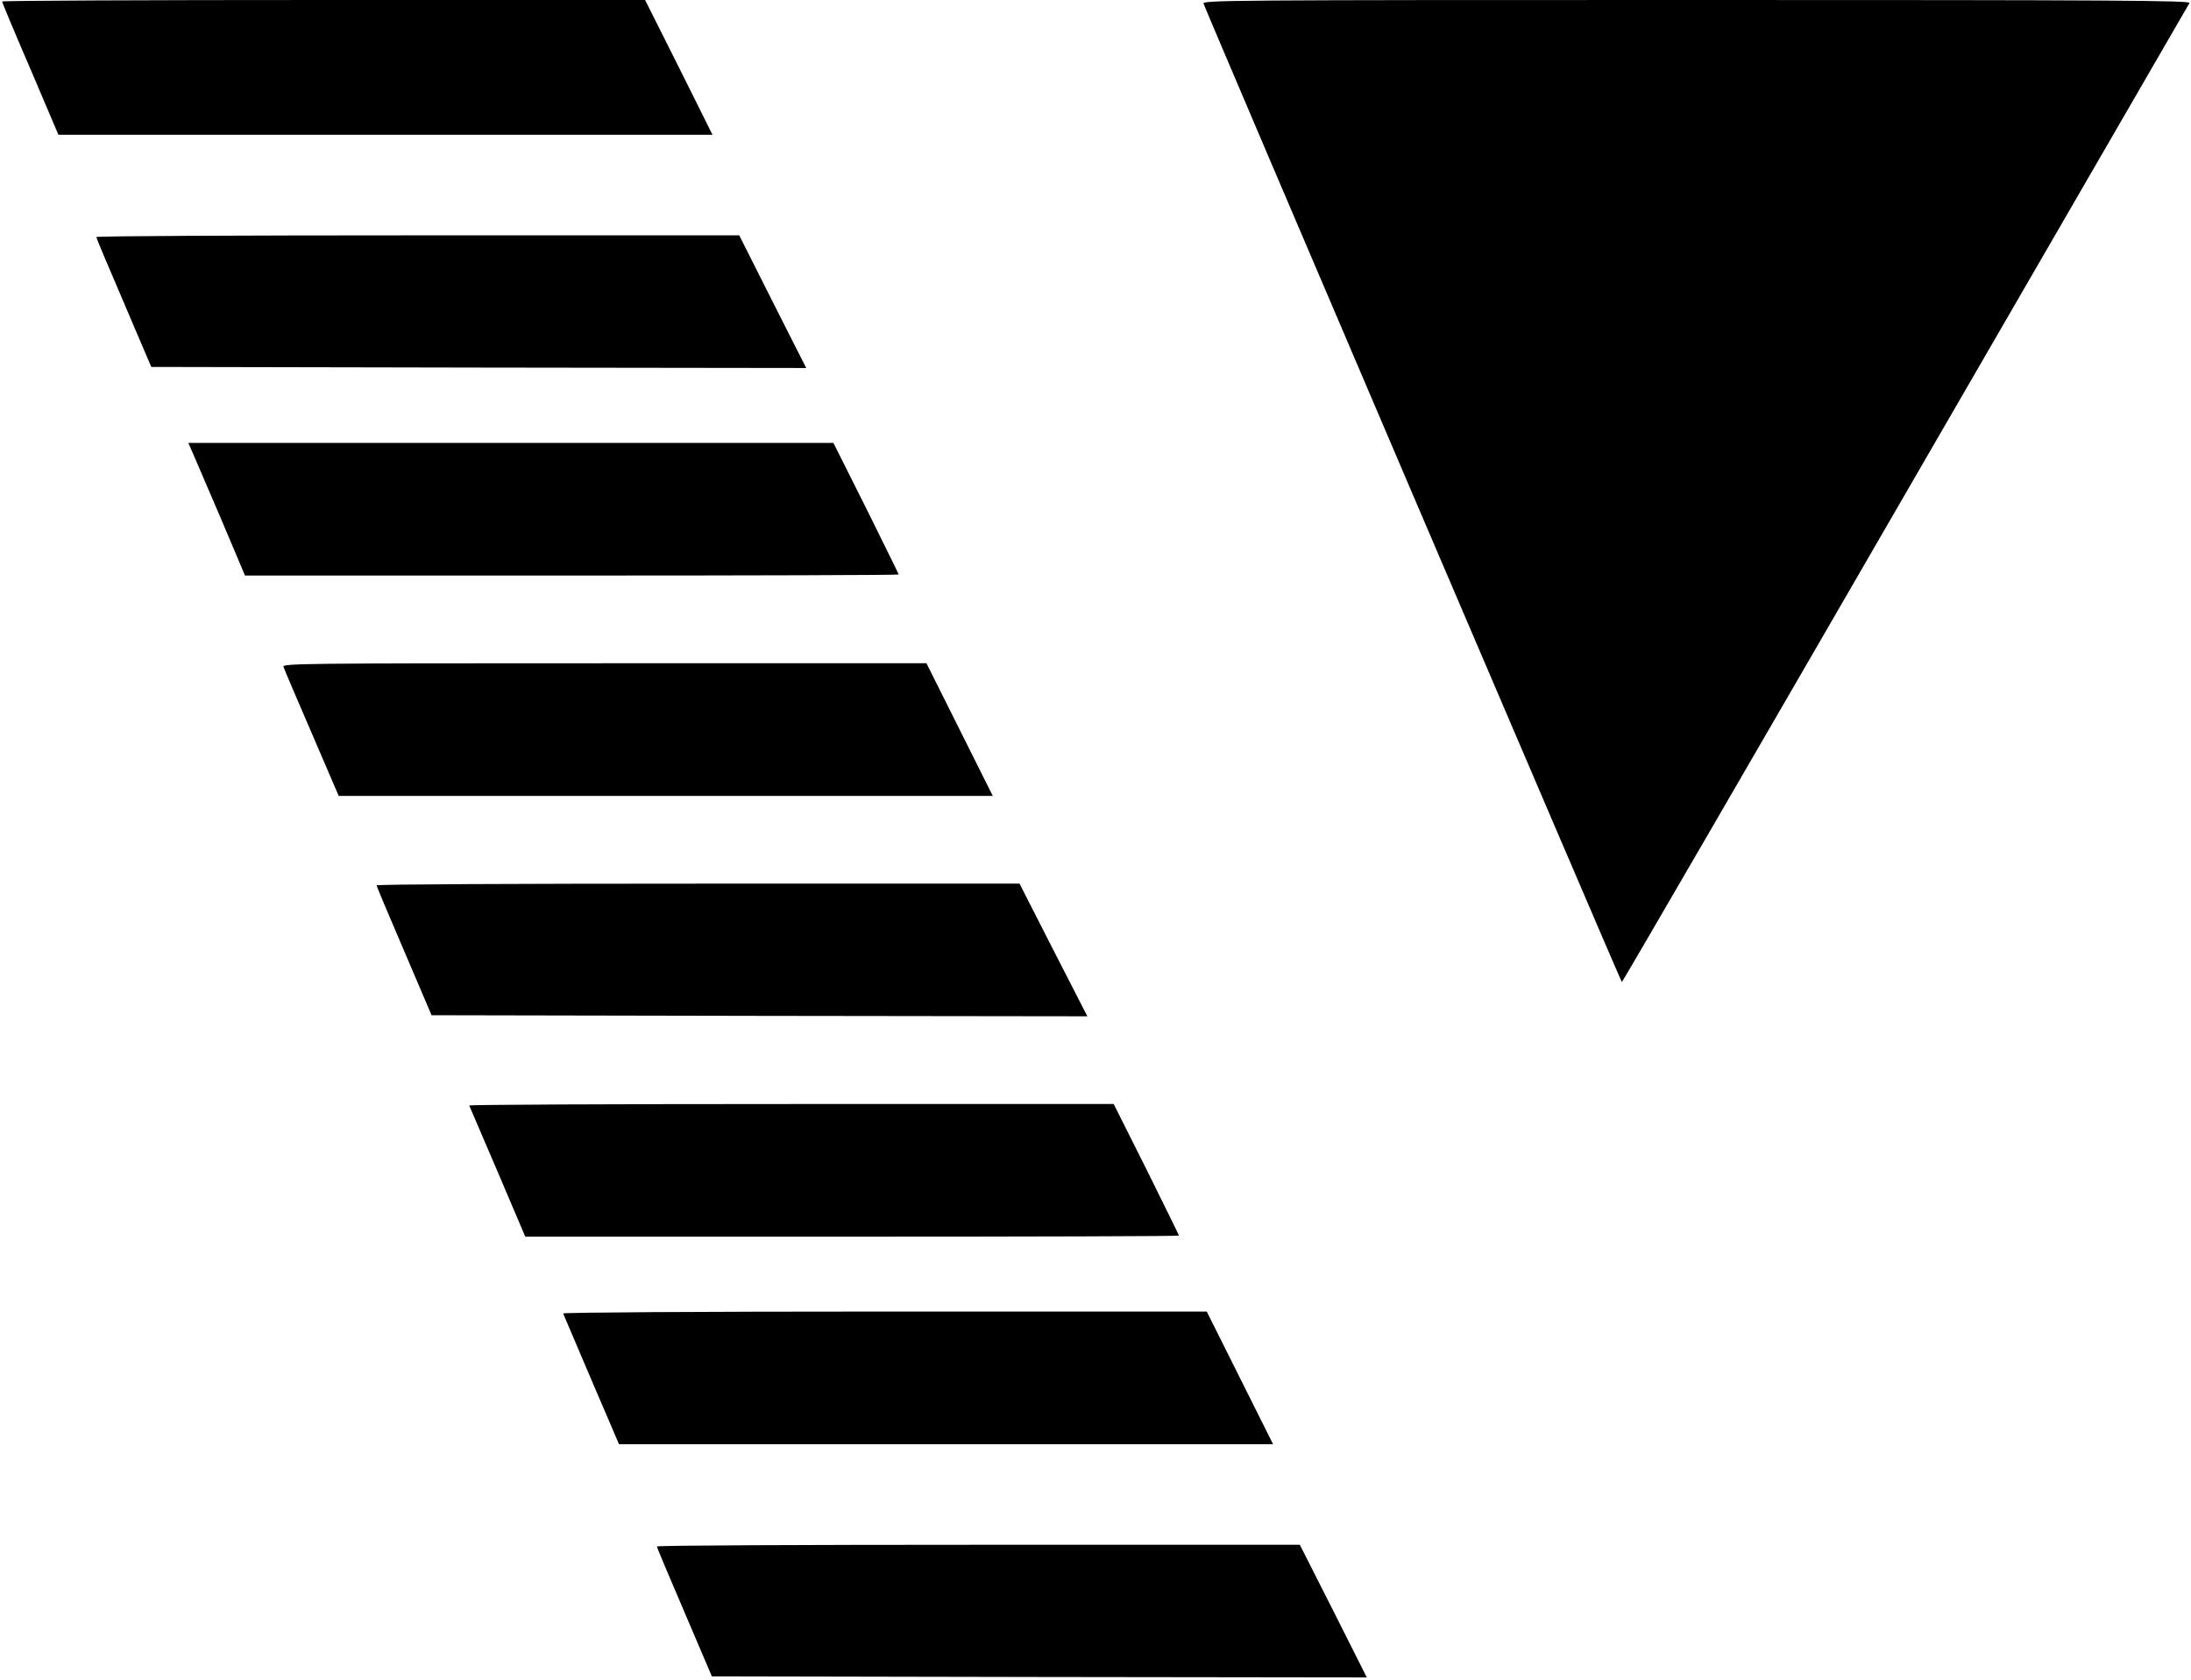 <?xml version="1.0" standalone="no"?>
<!DOCTYPE svg PUBLIC "-//W3C//DTD SVG 20010904//EN"
 "http://www.w3.org/TR/2001/REC-SVG-20010904/DTD/svg10.dtd">
<svg version="1.0" xmlns="http://www.w3.org/2000/svg"
 width="1024pt" height="785pt" viewBox="0 0 1024 785"
 preserveAspectRatio="xMidYMid meet">

<g transform="translate(0,785) scale(0.1,-0.1)"
fill="#000000" stroke="none">
<path d="M10 7843 c0 -5 59 -146 132 -315 l131 -308 1529 0 1528 0 -157 315
-158 315 -1502 0 c-827 0 -1503 -3 -1503 -7z"/>
<path d="M5625 7833 c34 -89 1951 -4573 1955 -4573 3 0 599 1027 1325 2282
726 1254 1324 2287 1328 2294 7 12 -362 14 -2304 14 -2197 0 -2311 -1 -2304
-17z"/>
<path d="M450 6742 c0 -4 58 -142 129 -307 l128 -300 1530 -3 1531 -2 -157
310 -156 310 -1502 0 c-827 0 -1503 -3 -1503 -8z"/>
<path d="M903 5728 c13 -29 72 -169 133 -310 l109 -258 1528 0 c840 0 1527 2
1527 5 0 3 -69 142 -152 310 l-153 305 -1507 0 -1508 0 23 -52z"/>
<path d="M1325 4733 c3 -10 63 -150 132 -310 l126 -293 1529 0 1528 0 -155
310 -155 310 -1506 0 c-1430 0 -1506 -1 -1499 -17z"/>
<path d="M1760 3712 c0 -4 58 -142 129 -307 l128 -300 1532 -3 1533 -2 -159
310 -158 310 -1502 0 c-827 0 -1503 -3 -1503 -8z"/>
<path d="M2193 2683 c2 -5 62 -144 133 -310 l129 -303 1527 0 c841 0 1528 2
1528 5 0 3 -69 142 -152 310 l-153 305 -1508 0 c-830 0 -1506 -3 -1504 -7z"/>
<path d="M2632 1711 c2 -5 61 -144 132 -310 l129 -301 1529 0 1528 0 -155 310
-155 310 -1506 0 c-862 0 -1504 -4 -1502 -9z"/>
<path d="M3070 622 c0 -4 58 -142 129 -307 l128 -300 1531 -3 1530 -2 -156
310 -157 310 -1502 0 c-827 0 -1503 -3 -1503 -8z"/>
</g>
</svg>
